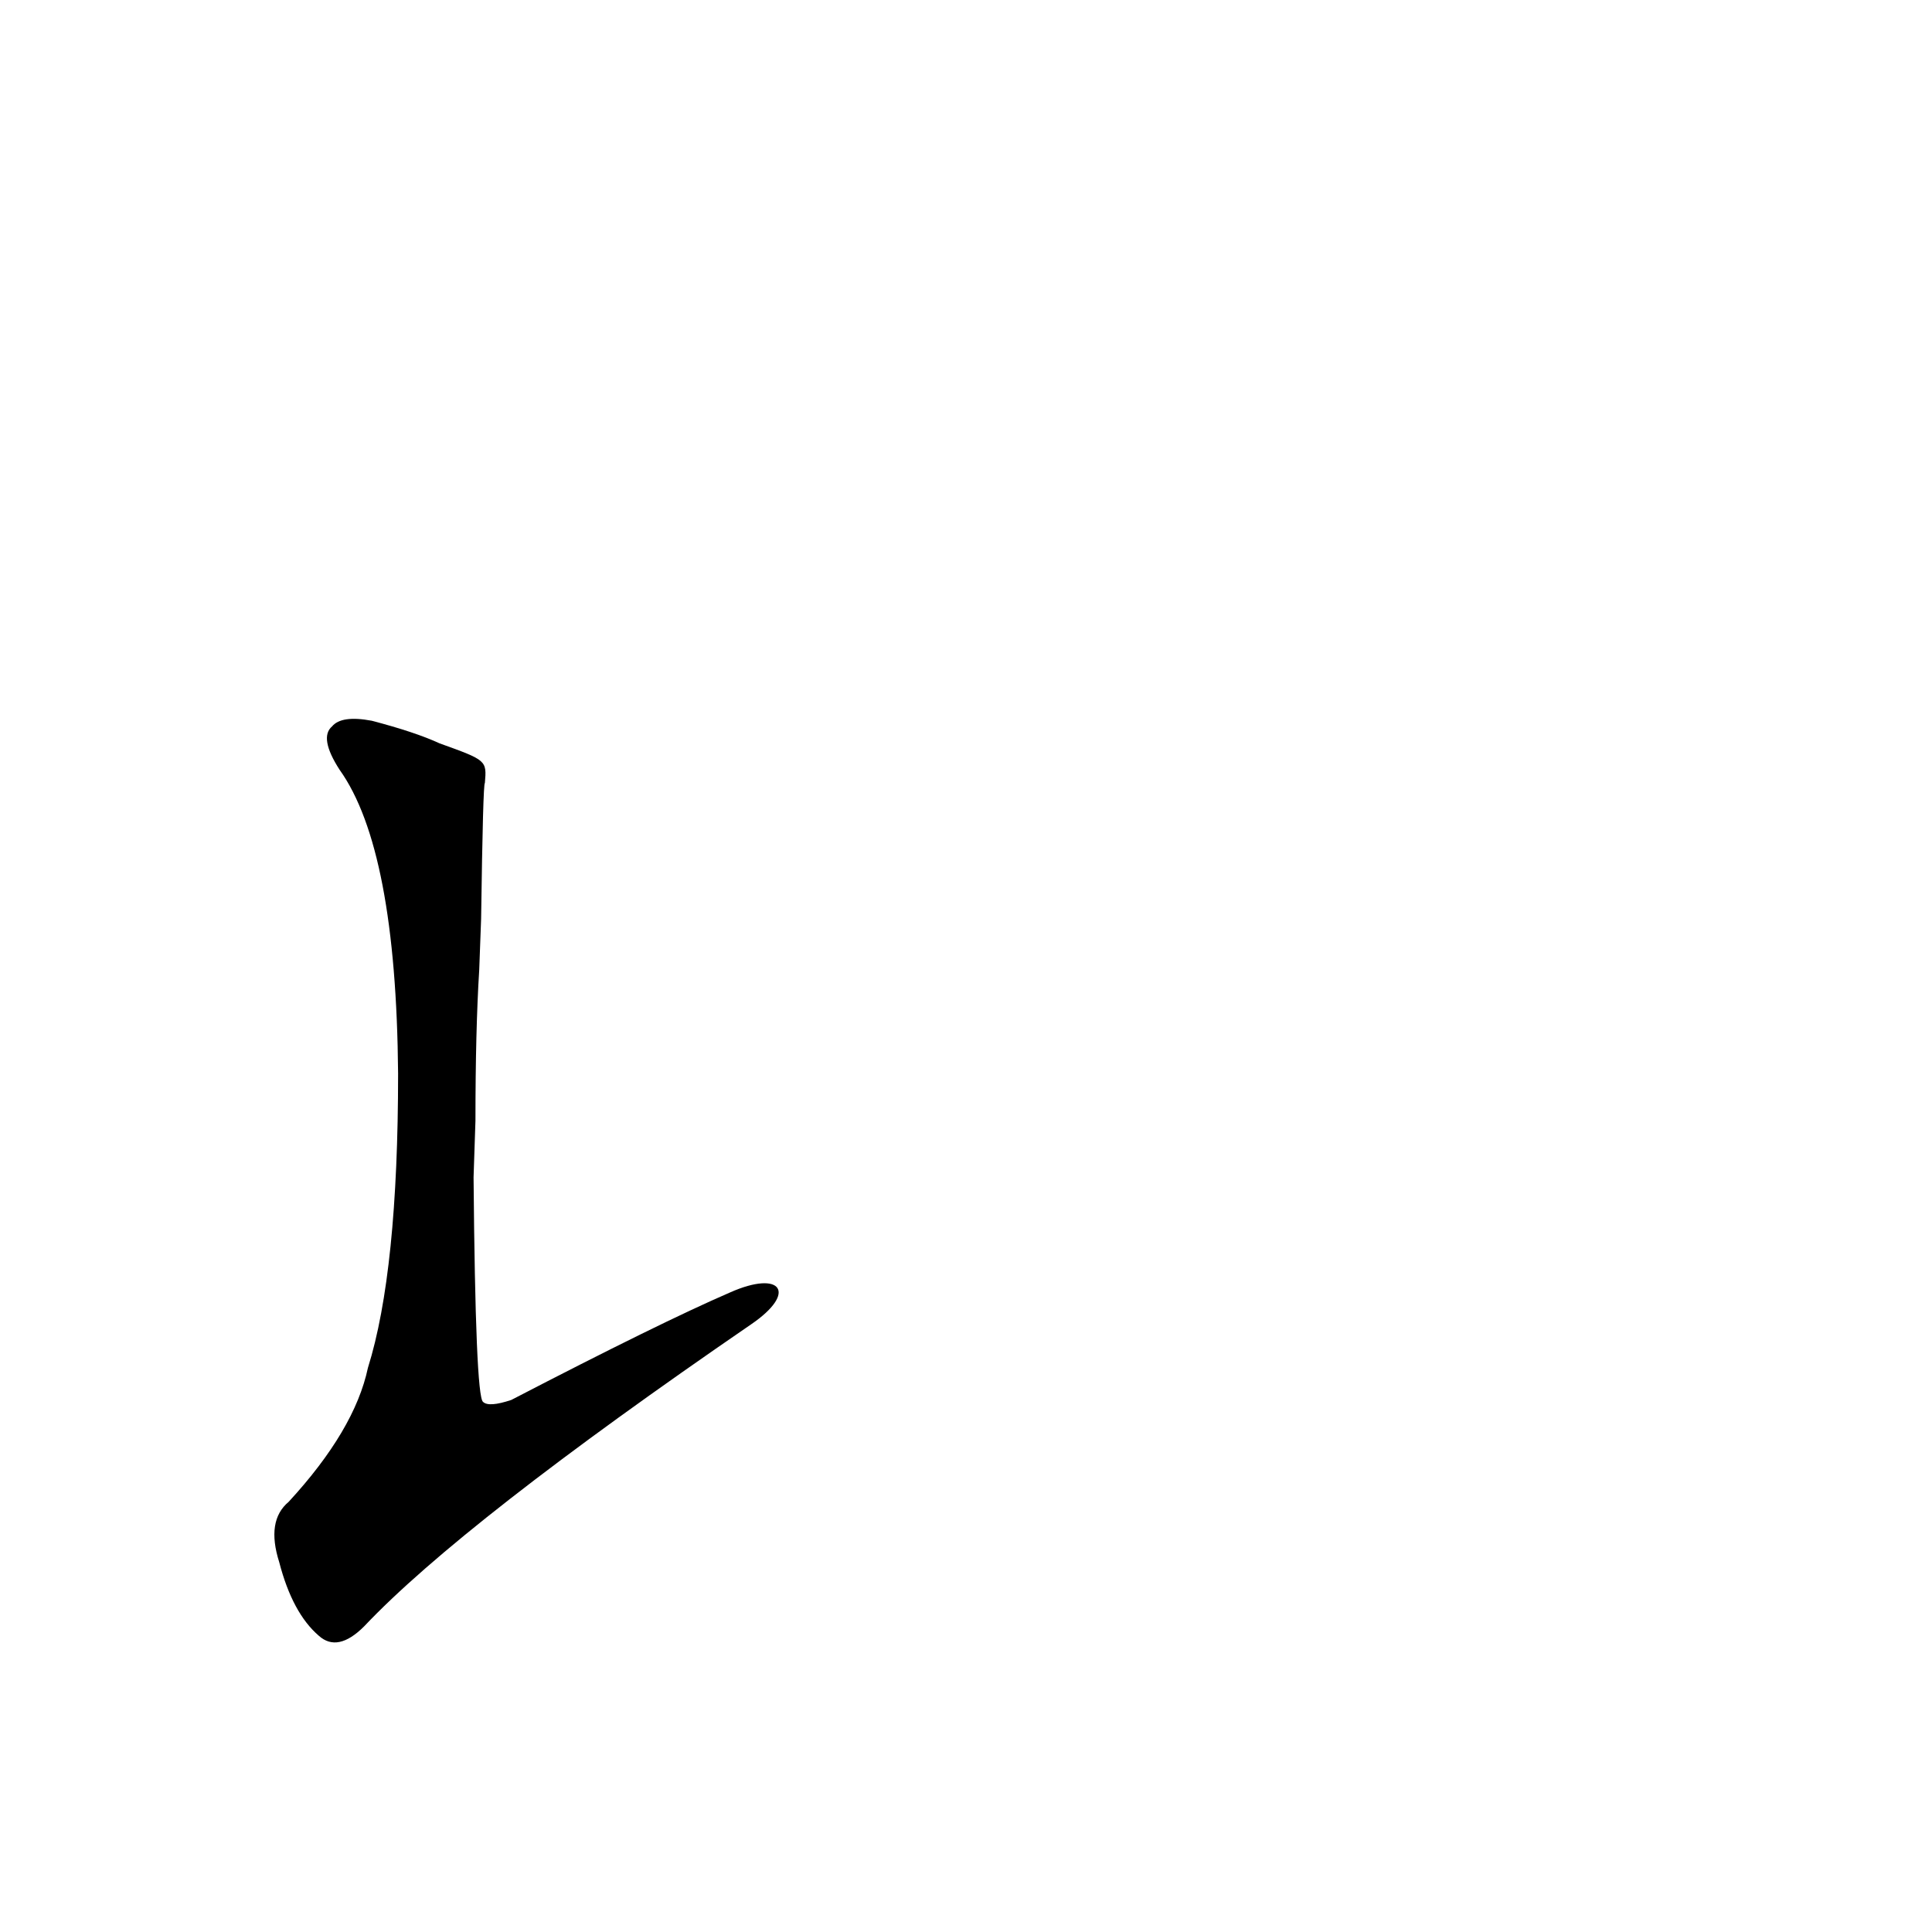 <?xml version='1.0' encoding='utf-8'?>
<svg xmlns="http://www.w3.org/2000/svg" version="1.1" viewBox="0 0 1024 1024"><g transform="scale(1, -1) translate(0, -900)"><path d="M 387 215 Q 350 199 271 158 Q 259 154 256 157 Q 252 160 251 276 L 252 306 Q 252 354 254 386 L 255 413 Q 256 485 257 485 C 258 497 258 497 233 506 Q 220 512 197 518 Q 181 521 176 515 Q 169 509 180 492 Q 210 450 211 331 Q 211 226 195 175 Q 188 142 153 104 Q 141 94 148 72 Q 155 45 169 33 Q 179 24 193 38 Q 245 93 398 198 C 423 215 414 227 387 215 Z" fill="black" /></g></svg>